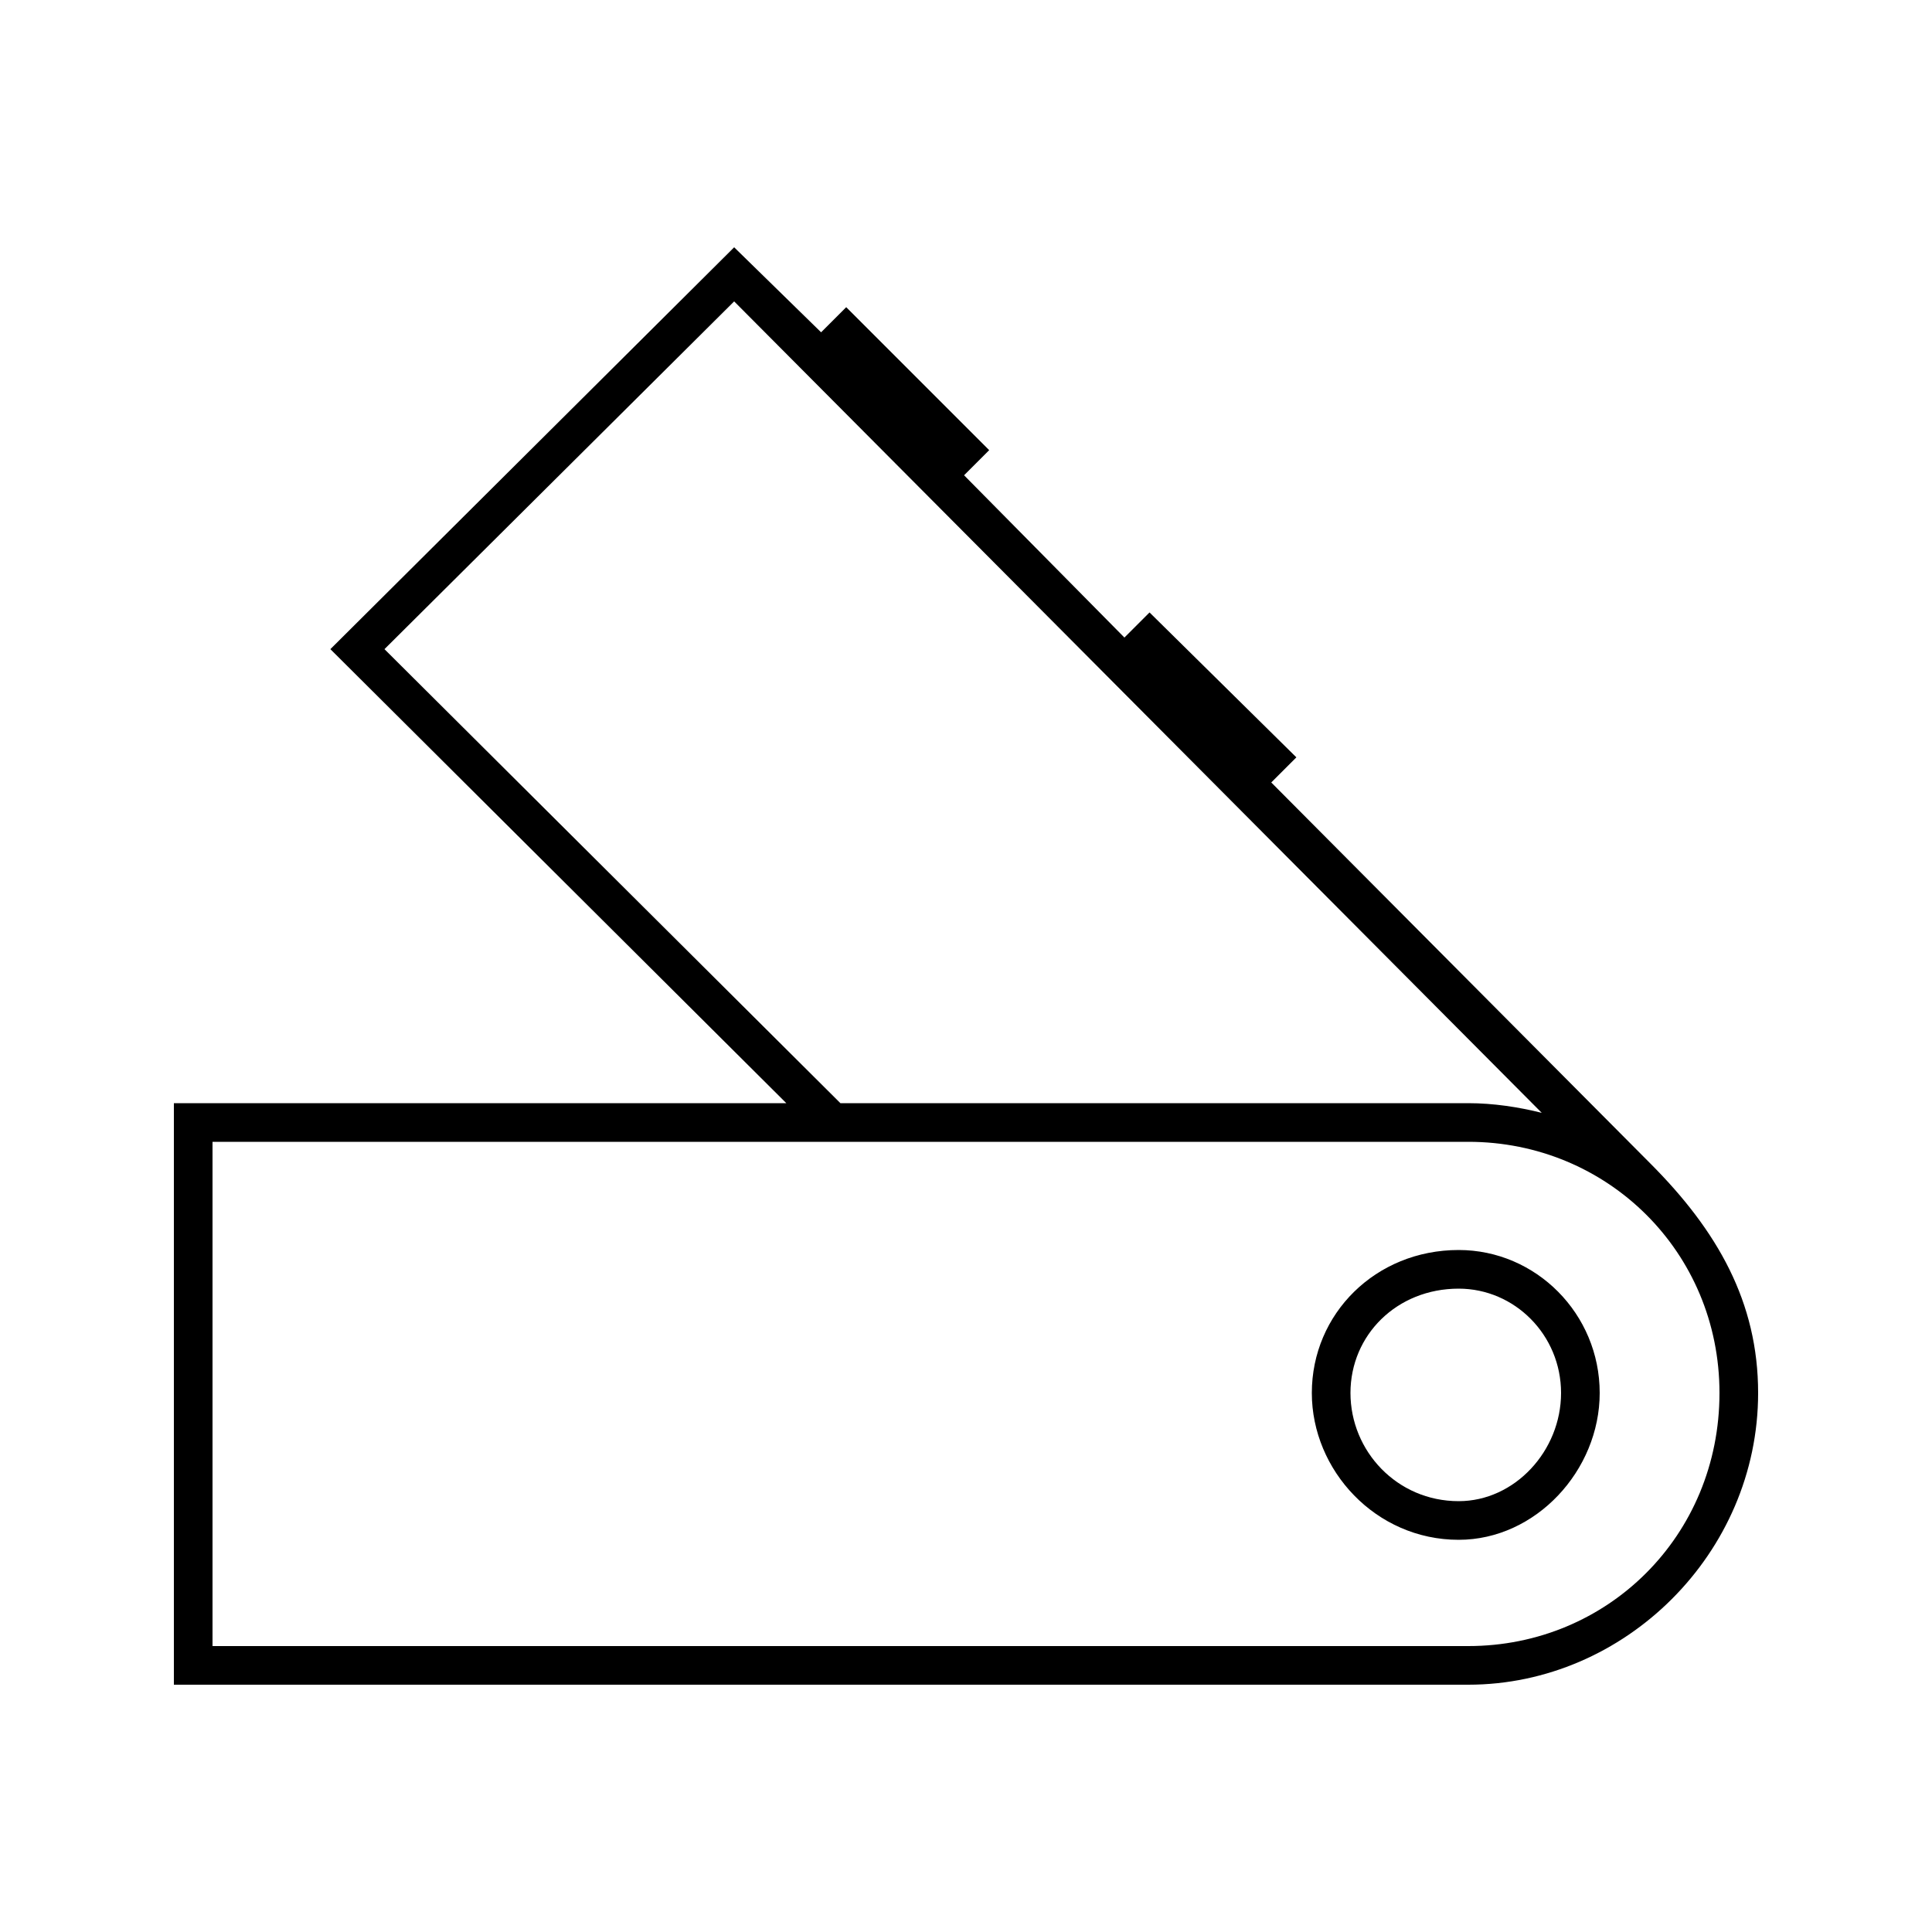 <svg width="24" height="24" viewBox="0 0 24 24" fill="none" xmlns="http://www.w3.org/2000/svg">
<path d="M2.16 20.928H18.24C20.184 20.928 21.84 19.296 21.84 17.304C21.84 16.176 21.336 15.288 20.496 14.448L15.792 9.72L16.104 9.408L14.28 7.608L13.968 7.92L11.976 5.904L12.288 5.592L10.512 3.816L10.2 4.128L9.12 3.072L4.104 8.064L9.768 13.704H2.16V20.928ZM2.64 20.448V14.184H18.24C19.968 14.184 21.36 15.552 21.36 17.304C21.36 19.08 19.968 20.448 18.24 20.448H2.64ZM4.776 8.064L9.12 3.744L19.152 13.824C18.864 13.752 18.552 13.704 18.24 13.704H10.44L4.776 8.064ZM16.296 17.304C16.296 18.264 17.088 19.128 18.12 19.128C19.08 19.128 19.872 18.264 19.872 17.304C19.872 16.32 19.08 15.528 18.12 15.528C17.088 15.528 16.296 16.32 16.296 17.304ZM16.776 17.304C16.776 16.584 17.352 16.008 18.12 16.008C18.816 16.008 19.392 16.584 19.392 17.304C19.392 18.024 18.816 18.648 18.12 18.648C17.352 18.648 16.776 18.024 16.776 17.304Z" fill="black"/>
</svg>
